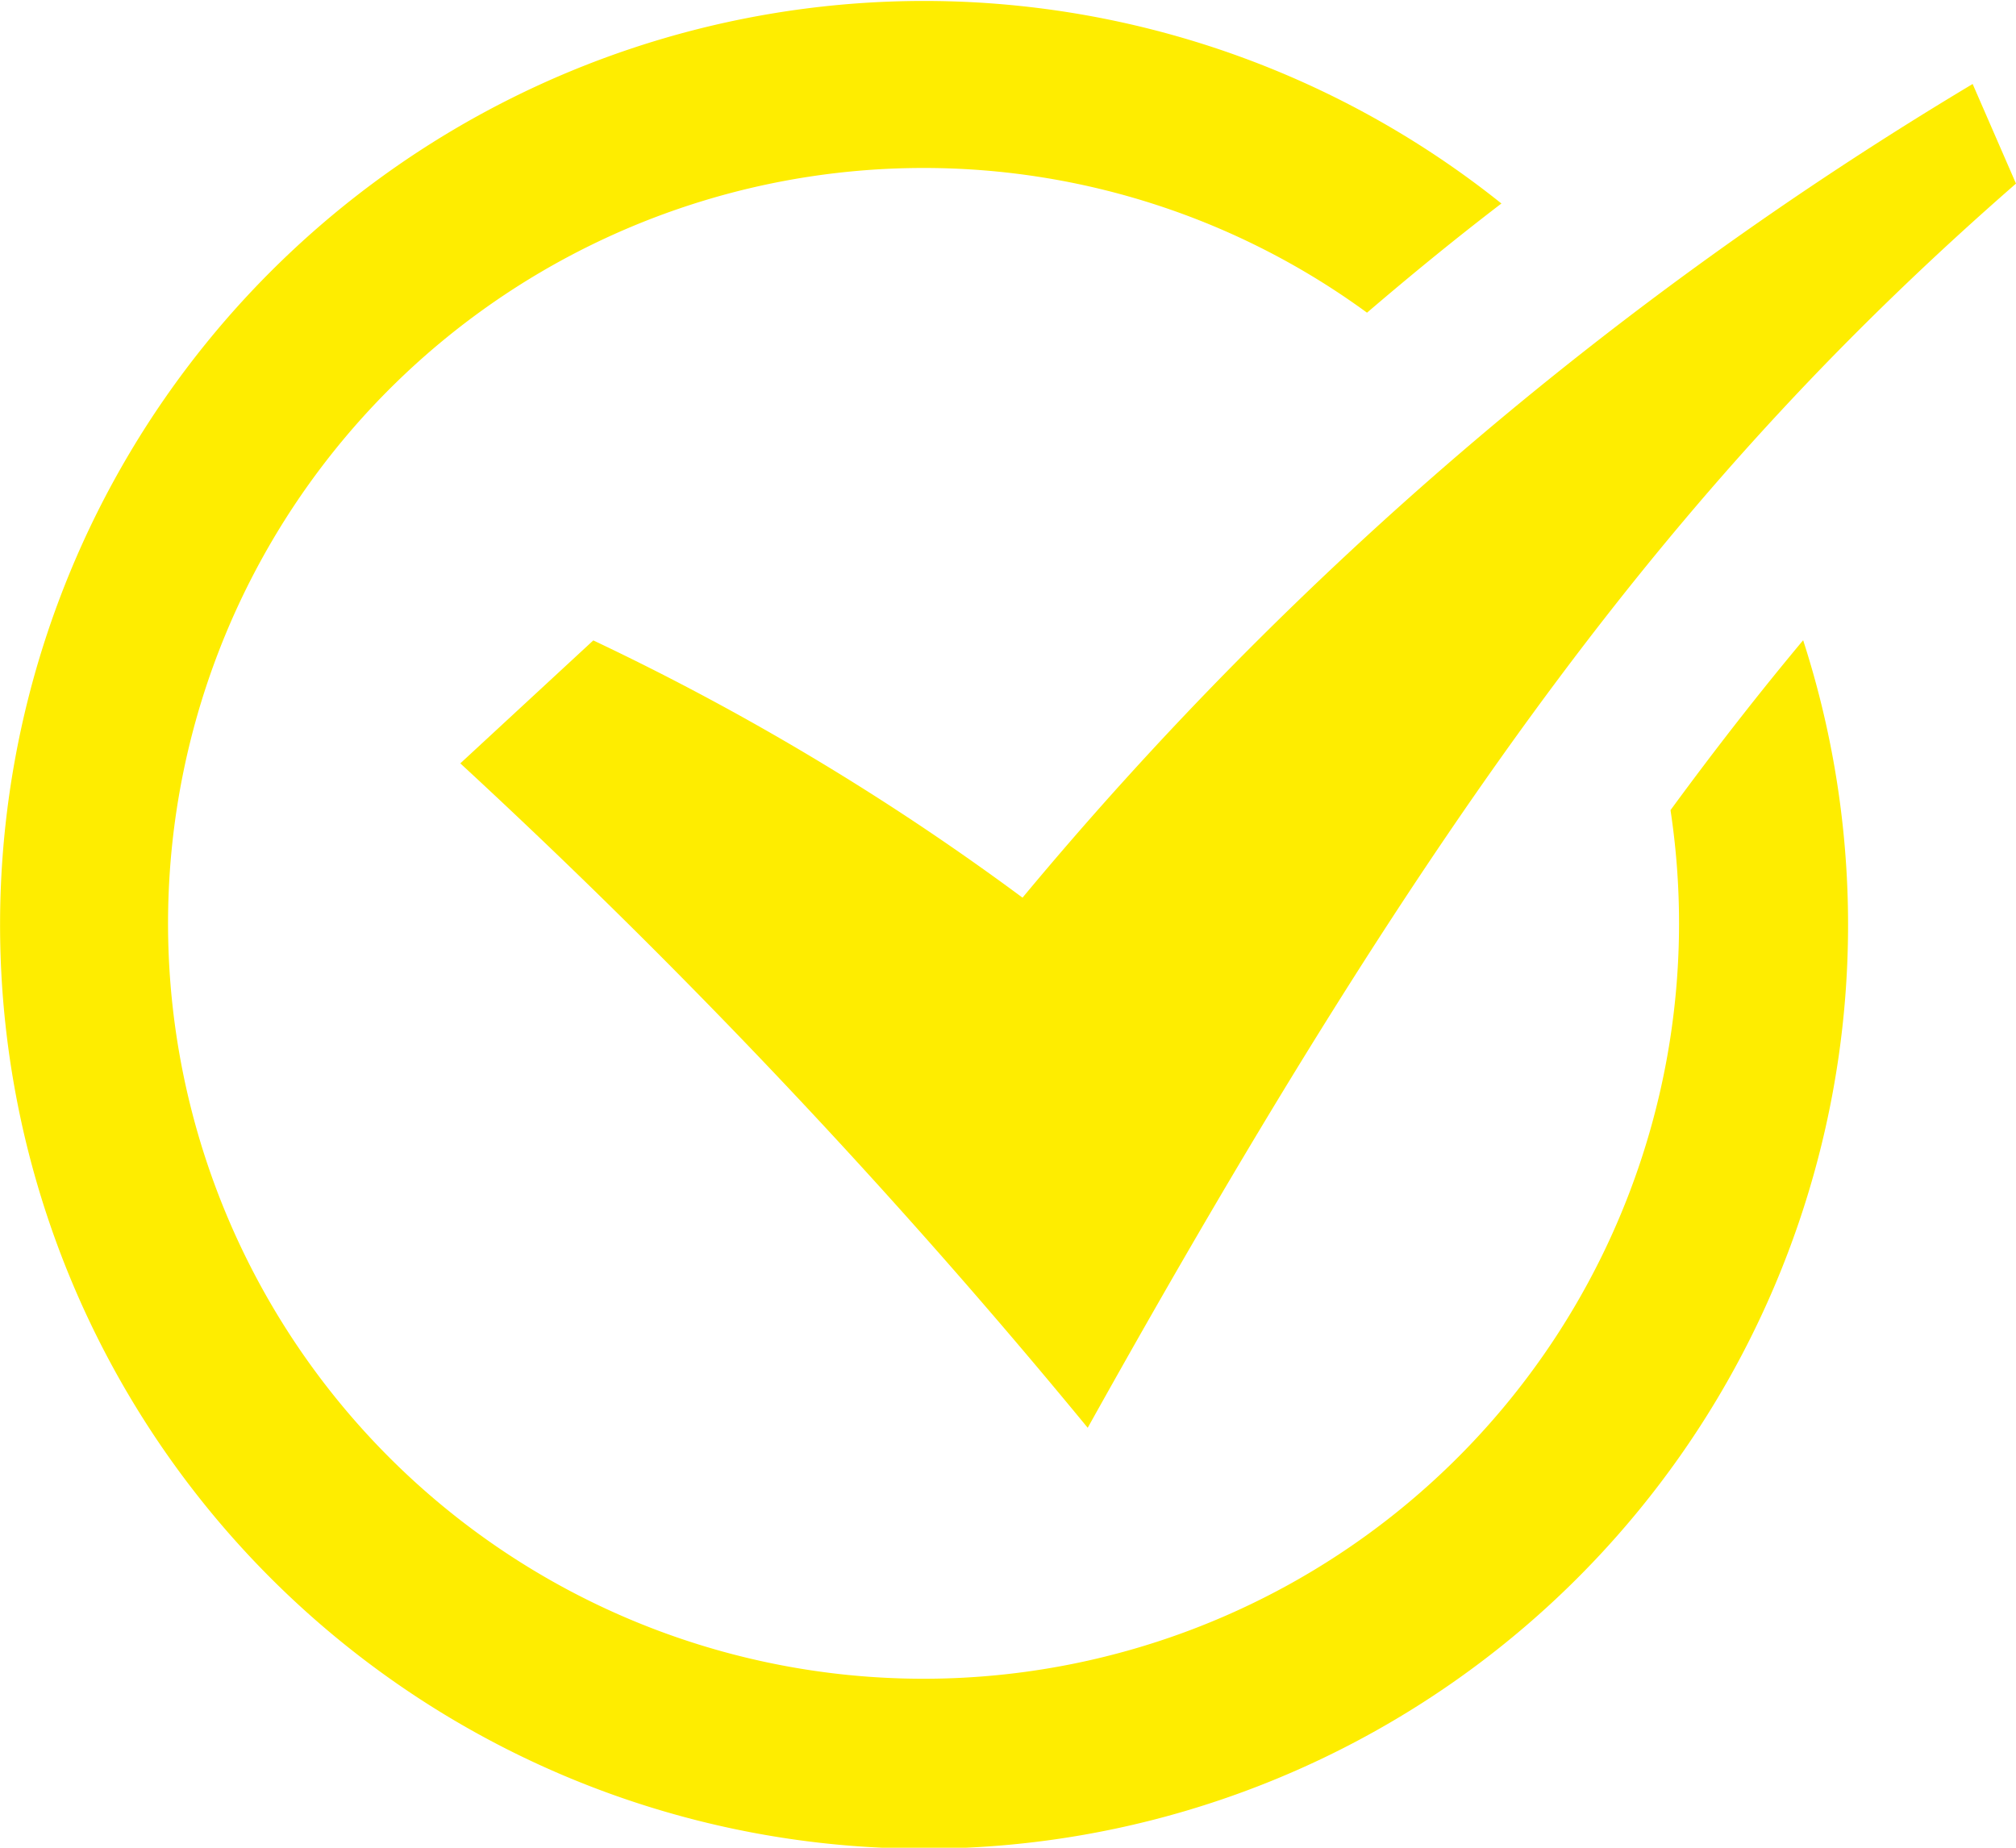 <svg xmlns="http://www.w3.org/2000/svg" width="24" height="22" viewBox="0 0 24 22">
  <path id="iconmonstr-checkbox-20_1_" data-name="iconmonstr-checkbox-20 (1)" d="M5.48,10.089,7.063,8.625a30.449,30.449,0,0,1,5.11,3.063A44.275,44.275,0,0,1,23.484,2L24,3.186C20.035,6.646,17.13,10.5,12.949,18A79.343,79.343,0,0,0,5.48,10.089Zm14.407.557A8.994,8.994,0,1,1,11,3a8.937,8.937,0,0,1,5.274,1.723c.521-.446,1.052-.881,1.6-1.3a11,11,0,1,0,3.592,5.2C20.938,9.255,20.414,9.927,19.887,10.646Z" transform="translate(0 -1)" fill="#feed00"/>
</svg>
